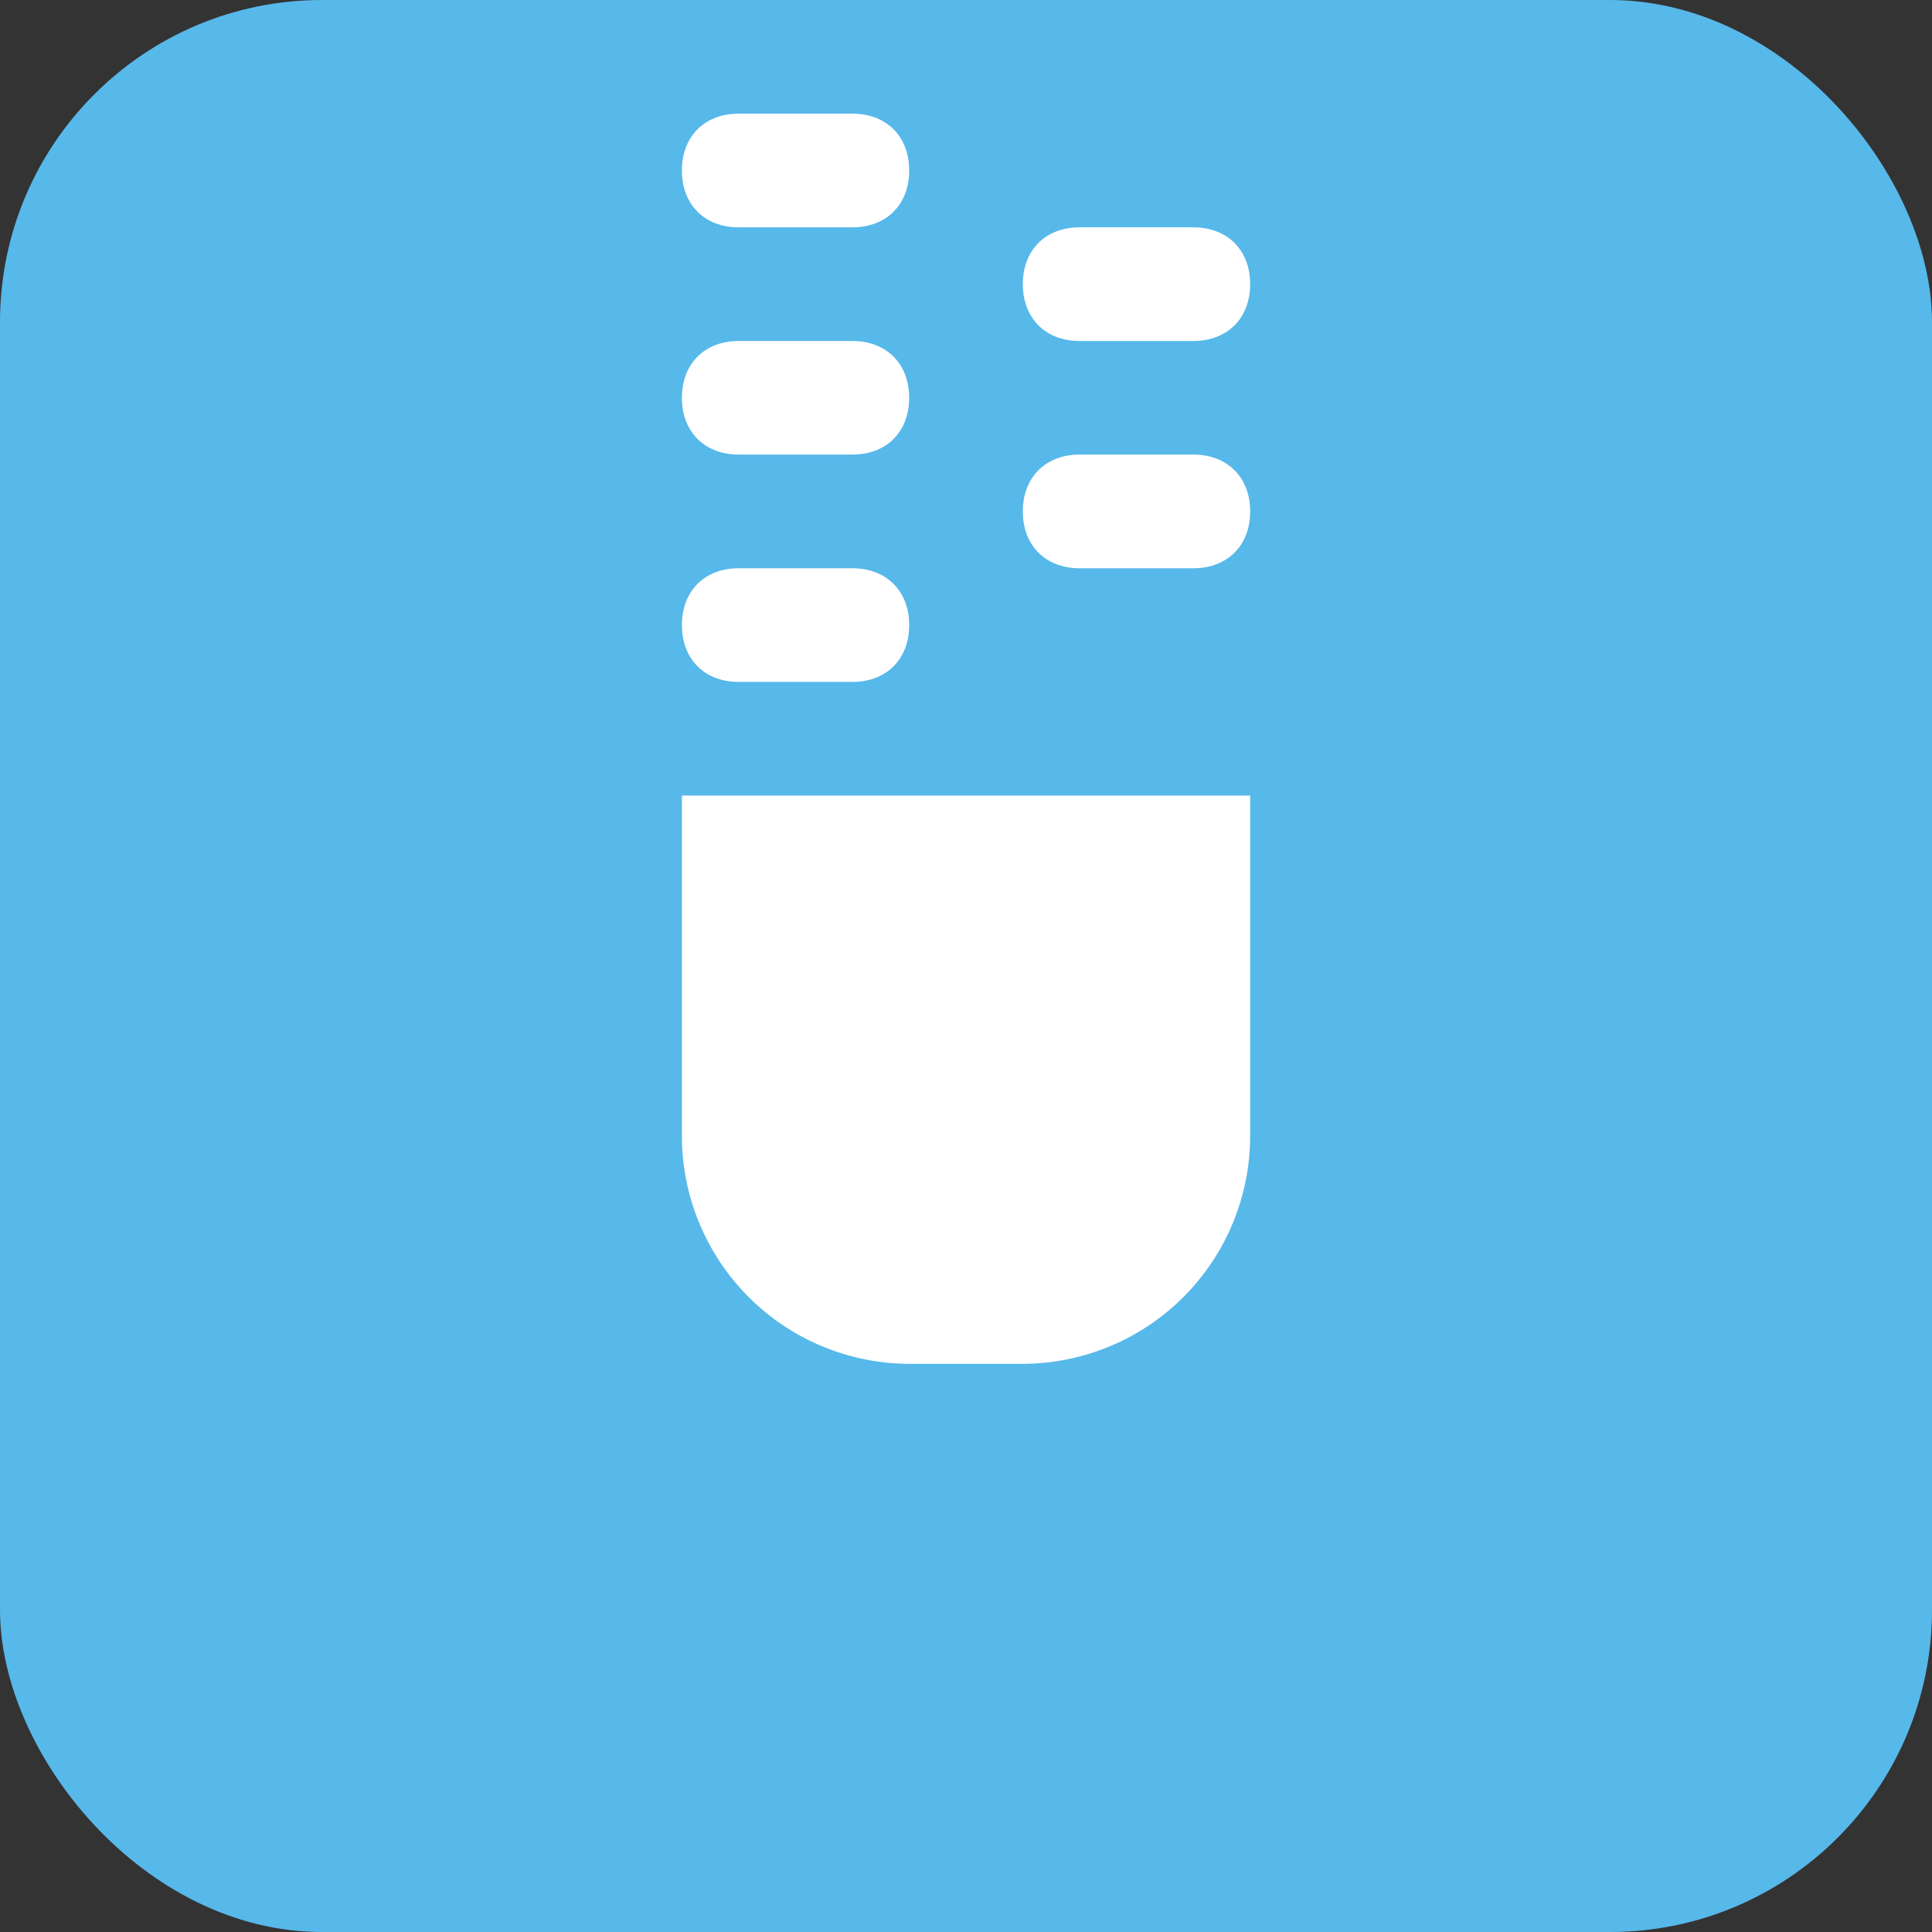 <svg width="24" height="24" viewBox="0 0 24 24" fill="none" xmlns="http://www.w3.org/2000/svg">
    <rect x="0" y="0" width="24" height="24" fill="#333333" stroke="none"/>
    <rect width="24" height="24" rx="4" fill="#57B8EA"/>
    <path d="M9.177 1.412h1.411c.424 0 .706.282.706.706s-.282.706-.706.706H9.177c-.424 0-.706-.282-.706-.706s.282-.706.706-.706zm0 2.824h1.411c.424 0 .706.282.706.706 0 .423-.282.705-.706.705H9.177c-.424 0-.706-.282-.706-.705 0-.424.282-.706.706-.706zm0 2.823h1.411c.424 0 .706.283.706.706 0 .424-.282.706-.706.706H9.177c-.424 0-.706-.282-.706-.706 0-.423.282-.706.706-.706zm6.353 7.059a2.832 2.832 0 0 1-2.824 2.824h-1.412a2.832 2.832 0 0 1-2.823-2.824V9.883h7.059v4.235zm-.706-7.059h-1.412c-.424 0-.706-.282-.706-.706 0-.423.282-.706.706-.706h1.412c.423 0 .706.283.706.706 0 .424-.283.706-.706.706zm0-2.823h-1.412c-.424 0-.706-.283-.706-.706 0-.424.282-.706.706-.706h1.412c.423 0 .706.282.706.706 0 .423-.283.706-.706.706z" fill="#fff"/>
</svg>

